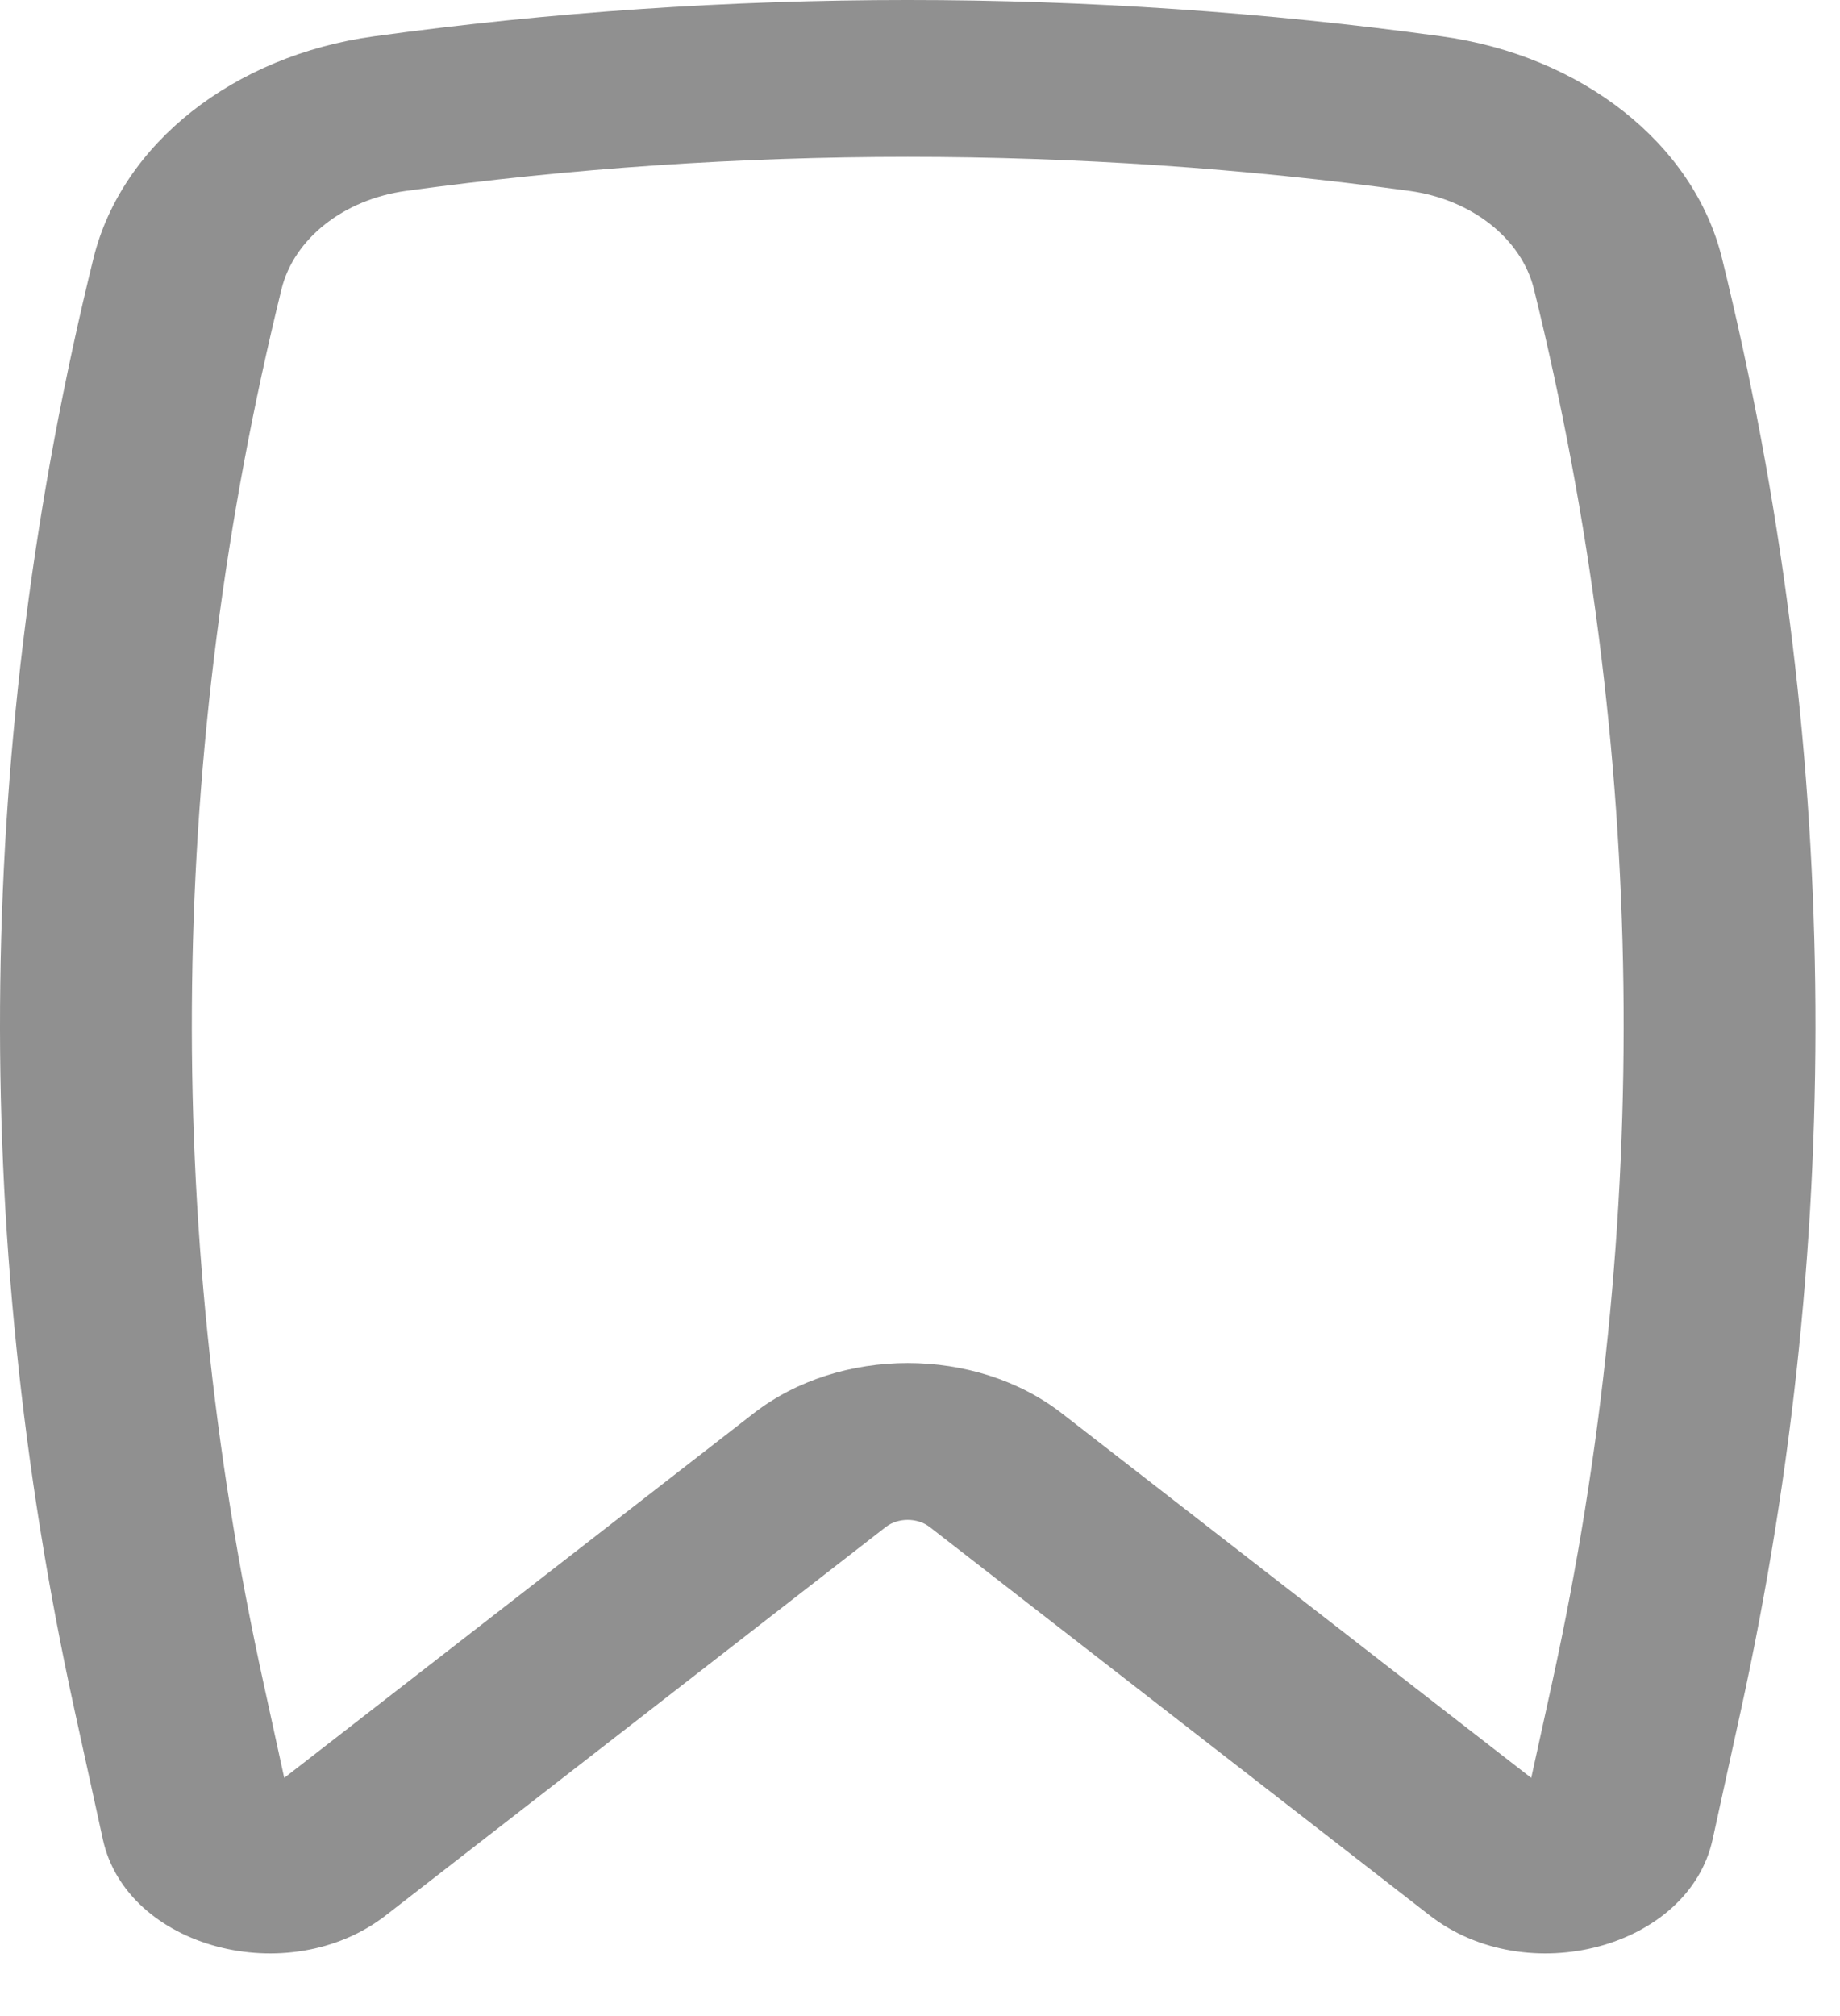 <svg width="21" height="23" viewBox="0 0 21 23" fill="none" xmlns="http://www.w3.org/2000/svg">
<path fill-rule="evenodd" clip-rule="evenodd" d="M16.087 2.178C12.303 1.66 8.417 1.66 4.633 2.178C3.921 2.276 3.355 2.723 3.213 3.299C1.922 8.54 1.851 13.933 3.006 19.195L3.244 20.283L8.601 16.124C9.587 15.359 11.133 15.359 12.119 16.124L17.476 20.283L17.715 19.195C18.869 13.933 18.798 8.54 17.507 3.299C17.365 2.723 16.799 2.276 16.087 2.178ZM4.271 0.414C8.295 -0.138 12.425 -0.138 16.449 0.414C18.053 0.633 19.331 1.64 19.653 2.946C20.999 8.407 21.072 14.027 19.869 19.511L19.546 20.985C19.275 22.221 17.43 22.716 16.315 21.85L10.611 17.421C10.47 17.312 10.249 17.312 10.109 17.421L4.405 21.85C3.29 22.716 1.445 22.221 1.174 20.985L0.851 19.511C-0.352 14.027 -0.279 8.407 1.067 2.946C1.389 1.64 2.667 0.633 4.271 0.414Z" fill="#909090"/>
</svg>
